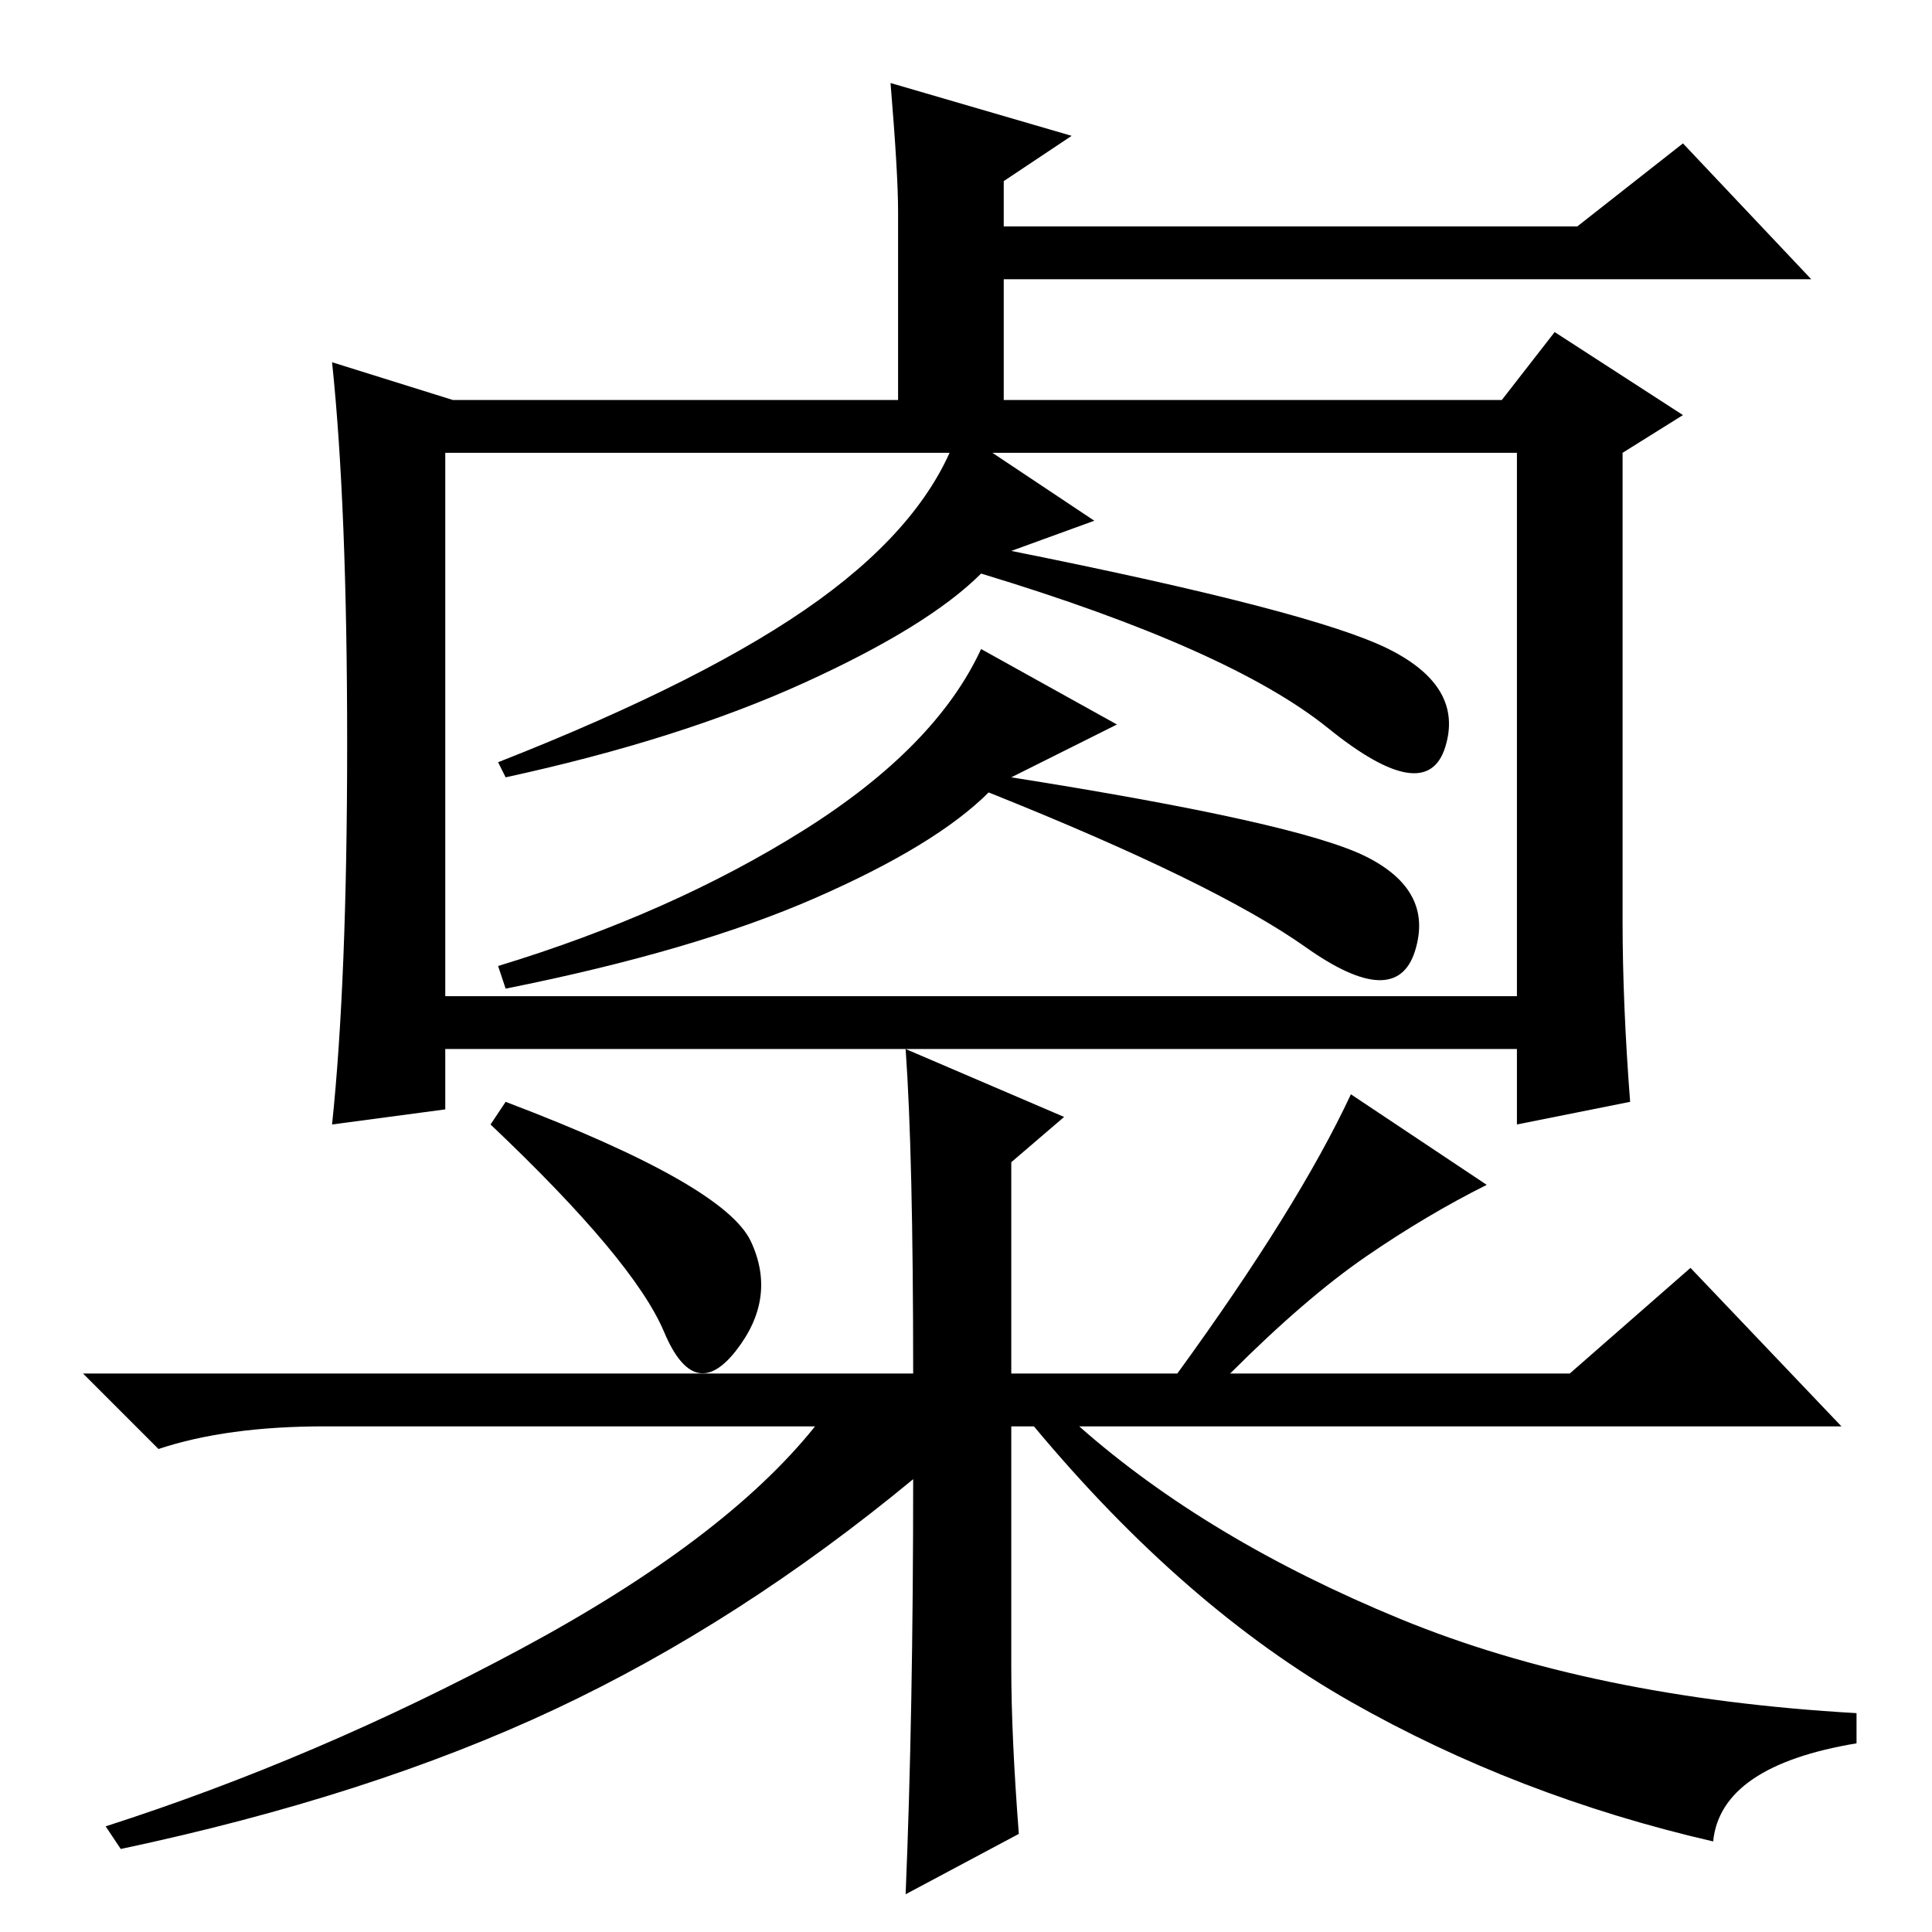 <?xml version="1.0" standalone="no"?>
<!DOCTYPE svg PUBLIC "-//W3C//DTD SVG 1.1//EN" "http://www.w3.org/Graphics/SVG/1.1/DTD/svg11.dtd" >
<svg xmlns="http://www.w3.org/2000/svg" xmlns:xlink="http://www.w3.org/1999/xlink" version="1.1" viewBox="0 -36 256 256">
  <g transform="matrix(1 0 0 -1 0 220)">
   <path fill="currentColor"
d="M59 124h142v72h-142v-72zM44 208l16 -5h59v25q0 5 -1 17l24 -7l-9 -6v-6h76l14 11l17 -18h-107v-16h66l7 9l17 -11l-8 -5v-62q0 -11 1 -24l-15 -3v10h-142v-8l-15 -2q2 19 2 50.5t-2 50.5zM134 183q40 -8 50 -13t7.5 -13t-15.5 2.5t-46 20.5q-7 -7 -23.5 -14.5
t-39.5 -12.5l-1 2q28 11 42.5 21.5t18.5 22.5l18 -12zM134 153q38 -6 47 -10.5t6.5 -12.5t-14.5 0.5t-42 20.5q-7 -7 -23 -14t-41 -12l-1 3q23 7 40.5 18t23.5 24l18 -10zM99.5 91.5q3.5 -7.5 -2 -14.5t-9.5 2.5t-23 27.5l2 3q29 -11 32.5 -18.5zM181 89.5
q-8 -5.5 -18 -15.5h45l16 14l20 -21h-101q17 -15 42.5 -25.5t60.5 -12.5v-4q-18 -3 -19 -13q-26 6 -48 18.5t-42 36.5h-3v-32q0 -9 1 -22l-15 -8q1 24 1 55q-23 -19 -47.5 -30.5t-57.5 -18.5l-2 3q28 9 55 23.5t39 29.5h-65q-13 0 -22 -3l-10 10h110q0 29 -1 43l21 -9l-7 -6
v-28h22q16 22 23 37l18 -12q-8 -4 -16 -9.5z" />
  </g>

</svg>
